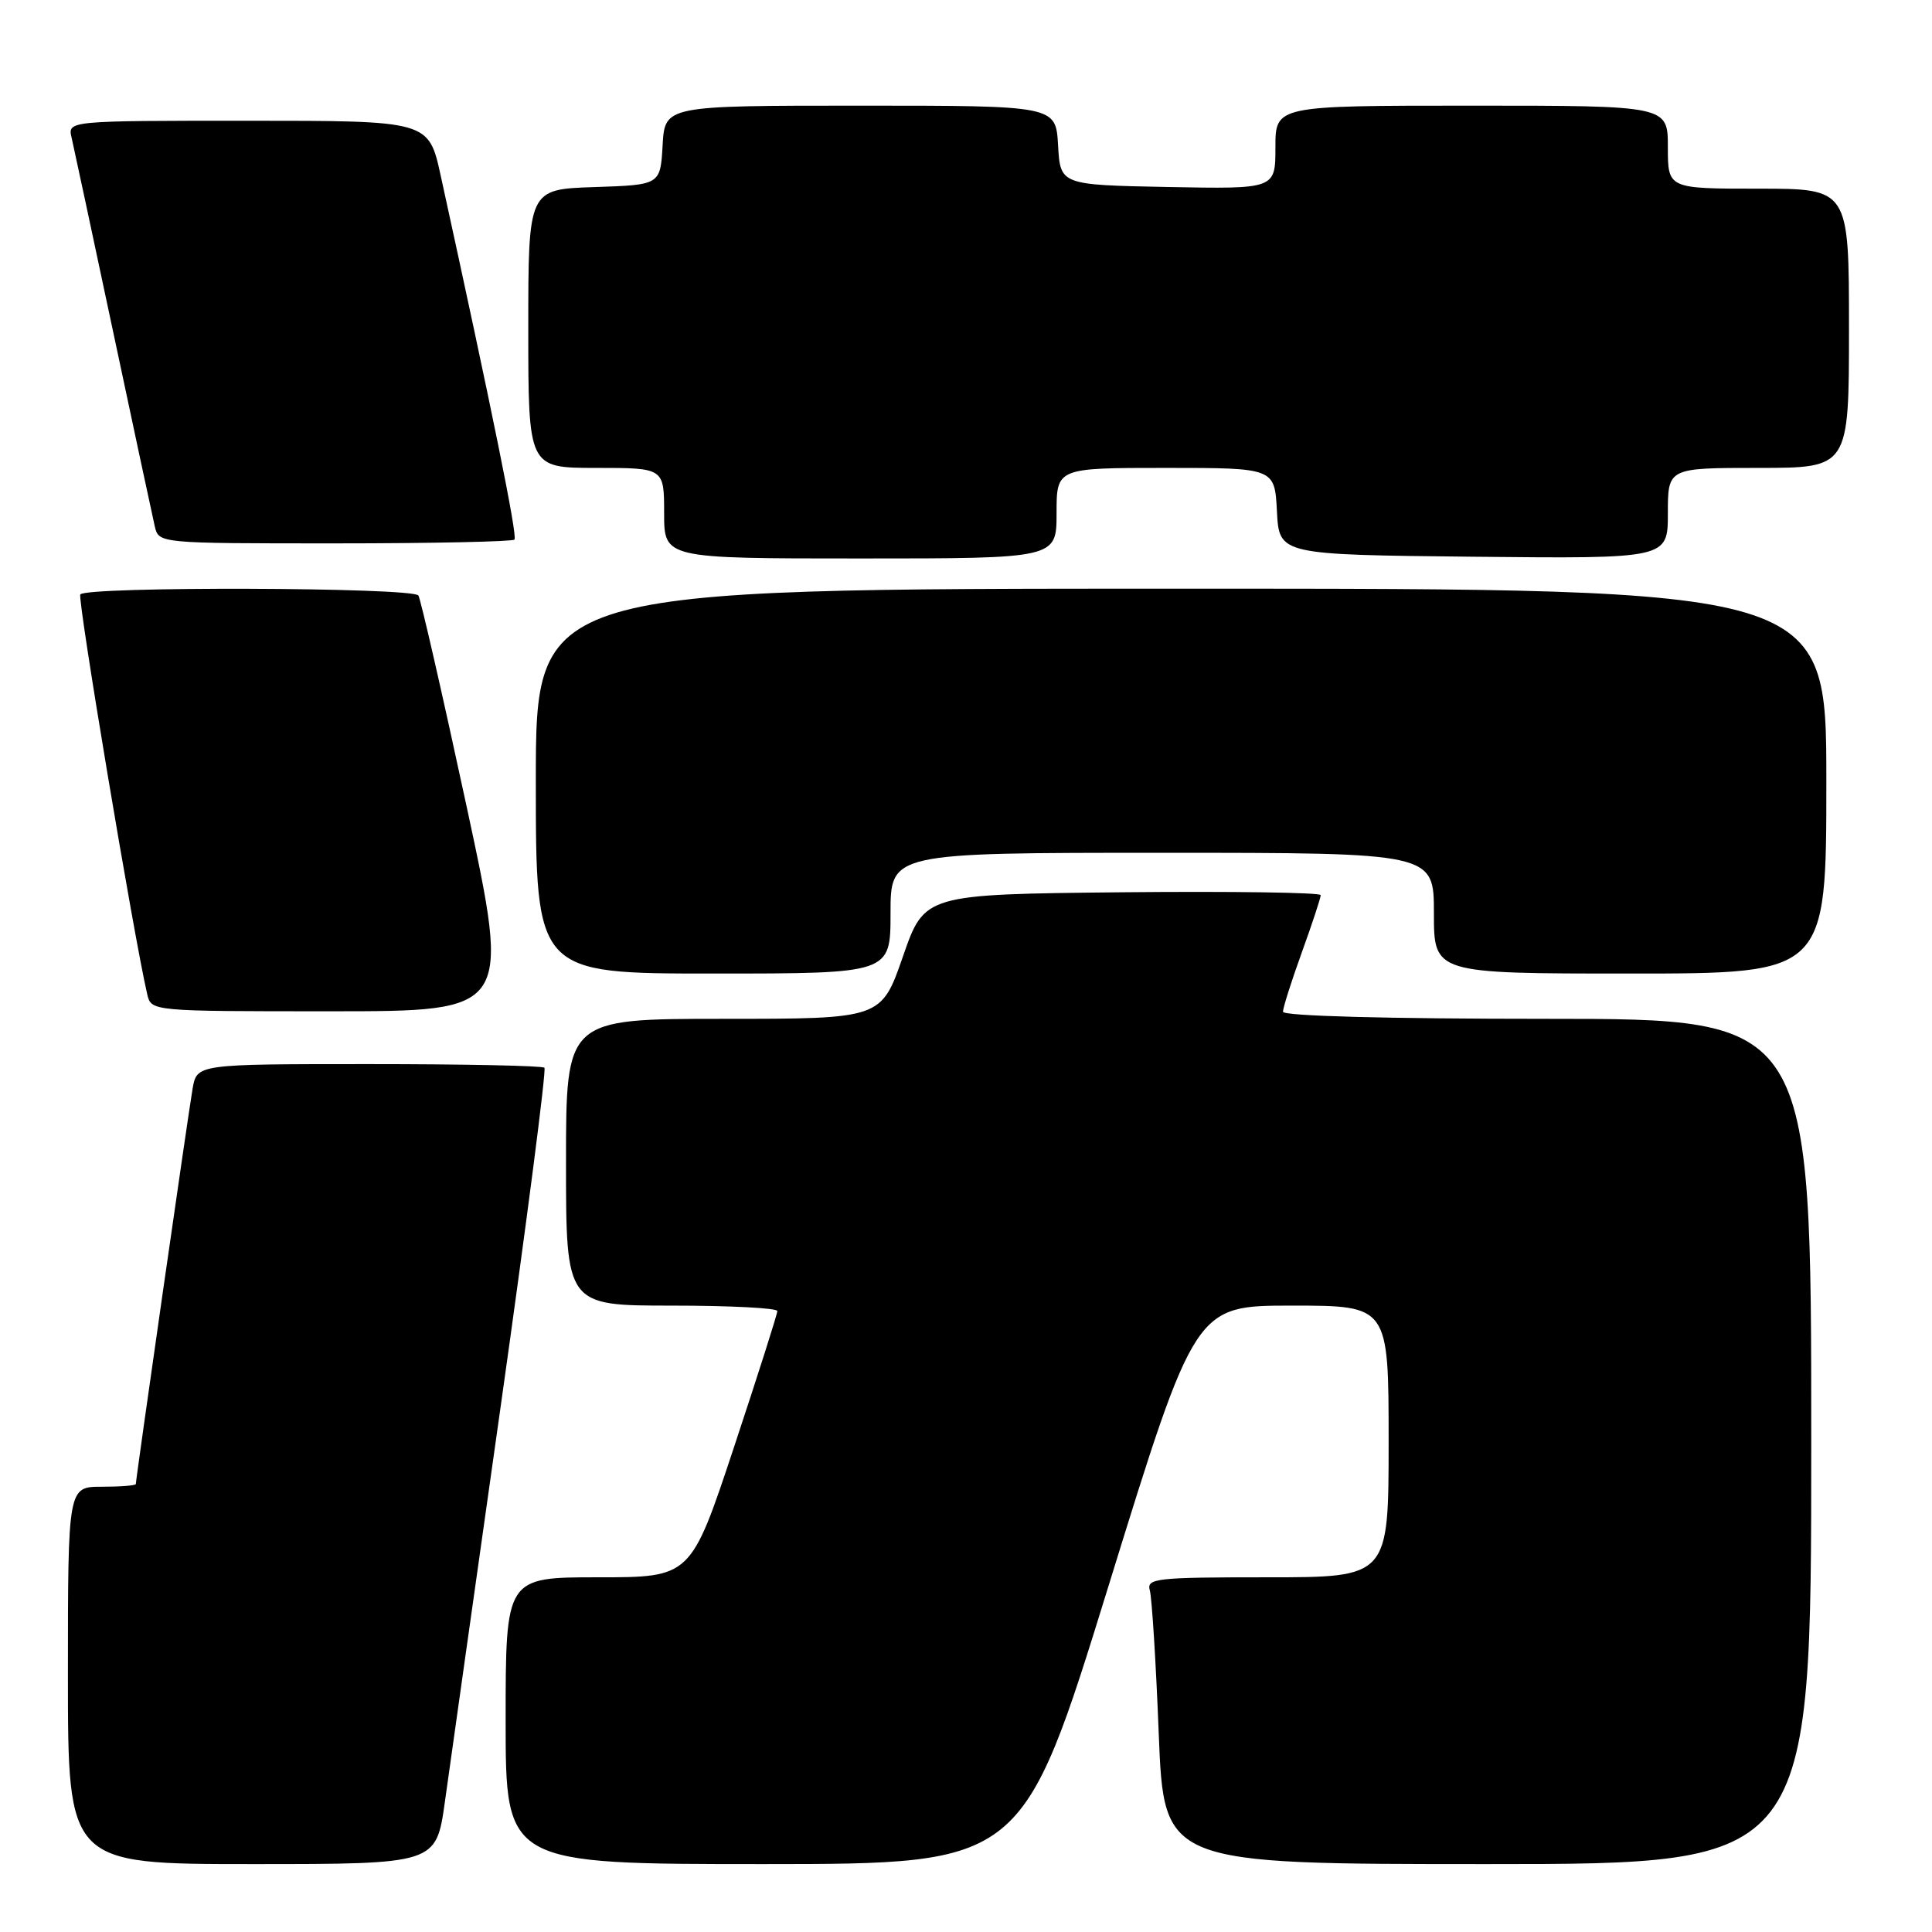 <?xml version="1.0" encoding="UTF-8" standalone="no"?>
<!DOCTYPE svg PUBLIC "-//W3C//DTD SVG 1.1//EN" "http://www.w3.org/Graphics/SVG/1.1/DTD/svg11.dtd" >
<svg xmlns="http://www.w3.org/2000/svg" xmlns:xlink="http://www.w3.org/1999/xlink" version="1.1" viewBox="0 0 256 256">
 <g >
 <path fill="currentColor"
d=" M 58.95 238.75 C 59.58 234.21 62.92 210.58 66.36 186.23 C 69.80 161.88 72.41 141.74 72.14 141.48 C 71.88 141.21 61.41 141.00 48.88 141.00 C 26.09 141.00 26.09 141.00 25.52 144.25 C 24.96 147.46 18.00 195.93 18.00 196.64 C 18.00 196.84 15.98 197.00 13.50 197.00 C 9.00 197.00 9.00 197.00 9.00 222.00 C 9.00 247.00 9.00 247.00 33.40 247.00 C 57.79 247.00 57.79 247.00 58.95 238.75 Z  M 146.93 210.00 C 158.37 173.00 158.37 173.00 171.18 173.00 C 184.00 173.00 184.00 173.00 184.00 191.00 C 184.00 209.00 184.00 209.00 167.93 209.00 C 153.11 209.00 151.90 209.14 152.36 210.75 C 152.63 211.71 153.17 220.26 153.54 229.75 C 154.23 247.00 154.23 247.00 197.11 247.00 C 240.00 247.00 240.00 247.00 240.00 191.00 C 240.00 135.00 240.00 135.00 205.00 135.00 C 183.81 135.00 170.00 134.63 170.00 134.06 C 170.00 133.54 171.12 130.00 172.50 126.19 C 173.88 122.38 175.00 118.97 175.00 118.61 C 175.00 118.26 163.19 118.09 148.75 118.23 C 122.50 118.50 122.50 118.50 119.64 126.75 C 116.77 135.00 116.77 135.00 95.89 135.00 C 75.00 135.00 75.00 135.00 75.00 154.00 C 75.00 173.00 75.00 173.00 89.00 173.00 C 96.70 173.00 103.00 173.32 103.00 173.72 C 103.00 174.12 100.42 182.22 97.27 191.72 C 91.54 209.00 91.54 209.00 79.27 209.00 C 67.00 209.00 67.00 209.00 67.00 228.00 C 67.00 247.00 67.00 247.00 101.25 247.00 C 135.50 246.99 135.50 246.99 146.93 210.00 Z  M 61.84 106.91 C 58.63 92.01 55.75 79.41 55.44 78.91 C 54.76 77.81 11.32 77.68 10.64 78.77 C 10.25 79.41 17.73 124.11 19.51 131.75 C 20.04 134.00 20.04 134.00 43.85 134.00 C 67.66 134.00 67.66 134.00 61.84 106.91 Z  M 118.00 121.00 C 118.00 113.00 118.00 113.00 154.00 113.00 C 190.00 113.00 190.00 113.00 190.00 121.00 C 190.00 129.00 190.00 129.00 216.00 129.00 C 242.00 129.00 242.00 129.00 242.00 103.50 C 242.00 78.00 242.00 78.00 156.50 78.00 C 71.00 78.00 71.00 78.00 71.00 103.50 C 71.00 129.00 71.00 129.00 94.50 129.00 C 118.00 129.00 118.00 129.00 118.00 121.00 Z  M 140.00 68.00 C 140.00 62.00 140.00 62.00 154.45 62.00 C 168.90 62.00 168.90 62.00 169.20 67.75 C 169.50 73.50 169.50 73.50 195.25 73.77 C 221.00 74.03 221.00 74.03 221.00 68.02 C 221.00 62.00 221.00 62.00 233.00 62.00 C 245.00 62.00 245.00 62.00 245.00 43.50 C 245.00 25.00 245.00 25.00 233.00 25.00 C 221.00 25.00 221.00 25.00 221.00 19.50 C 221.00 14.00 221.00 14.00 195.00 14.00 C 169.00 14.00 169.00 14.00 169.00 19.53 C 169.00 25.05 169.00 25.05 154.75 24.78 C 140.50 24.50 140.50 24.50 140.20 19.25 C 139.90 14.00 139.90 14.00 114.00 14.00 C 88.10 14.00 88.10 14.00 87.80 19.25 C 87.50 24.50 87.50 24.50 78.75 24.79 C 70.00 25.08 70.00 25.08 70.00 43.54 C 70.00 62.00 70.00 62.00 79.00 62.00 C 88.00 62.00 88.00 62.00 88.00 68.00 C 88.00 74.00 88.00 74.00 114.00 74.00 C 140.00 74.00 140.00 74.00 140.00 68.00 Z  M 68.17 71.50 C 68.60 71.07 65.23 54.48 58.39 23.25 C 56.80 16.00 56.80 16.00 32.88 16.00 C 8.96 16.00 8.96 16.00 9.49 18.25 C 9.77 19.49 12.26 31.07 15.00 44.00 C 17.74 56.93 20.23 68.51 20.51 69.75 C 21.04 72.00 21.04 72.00 44.35 72.00 C 57.18 72.00 67.89 71.77 68.17 71.50 Z "/>
</g>
</svg>